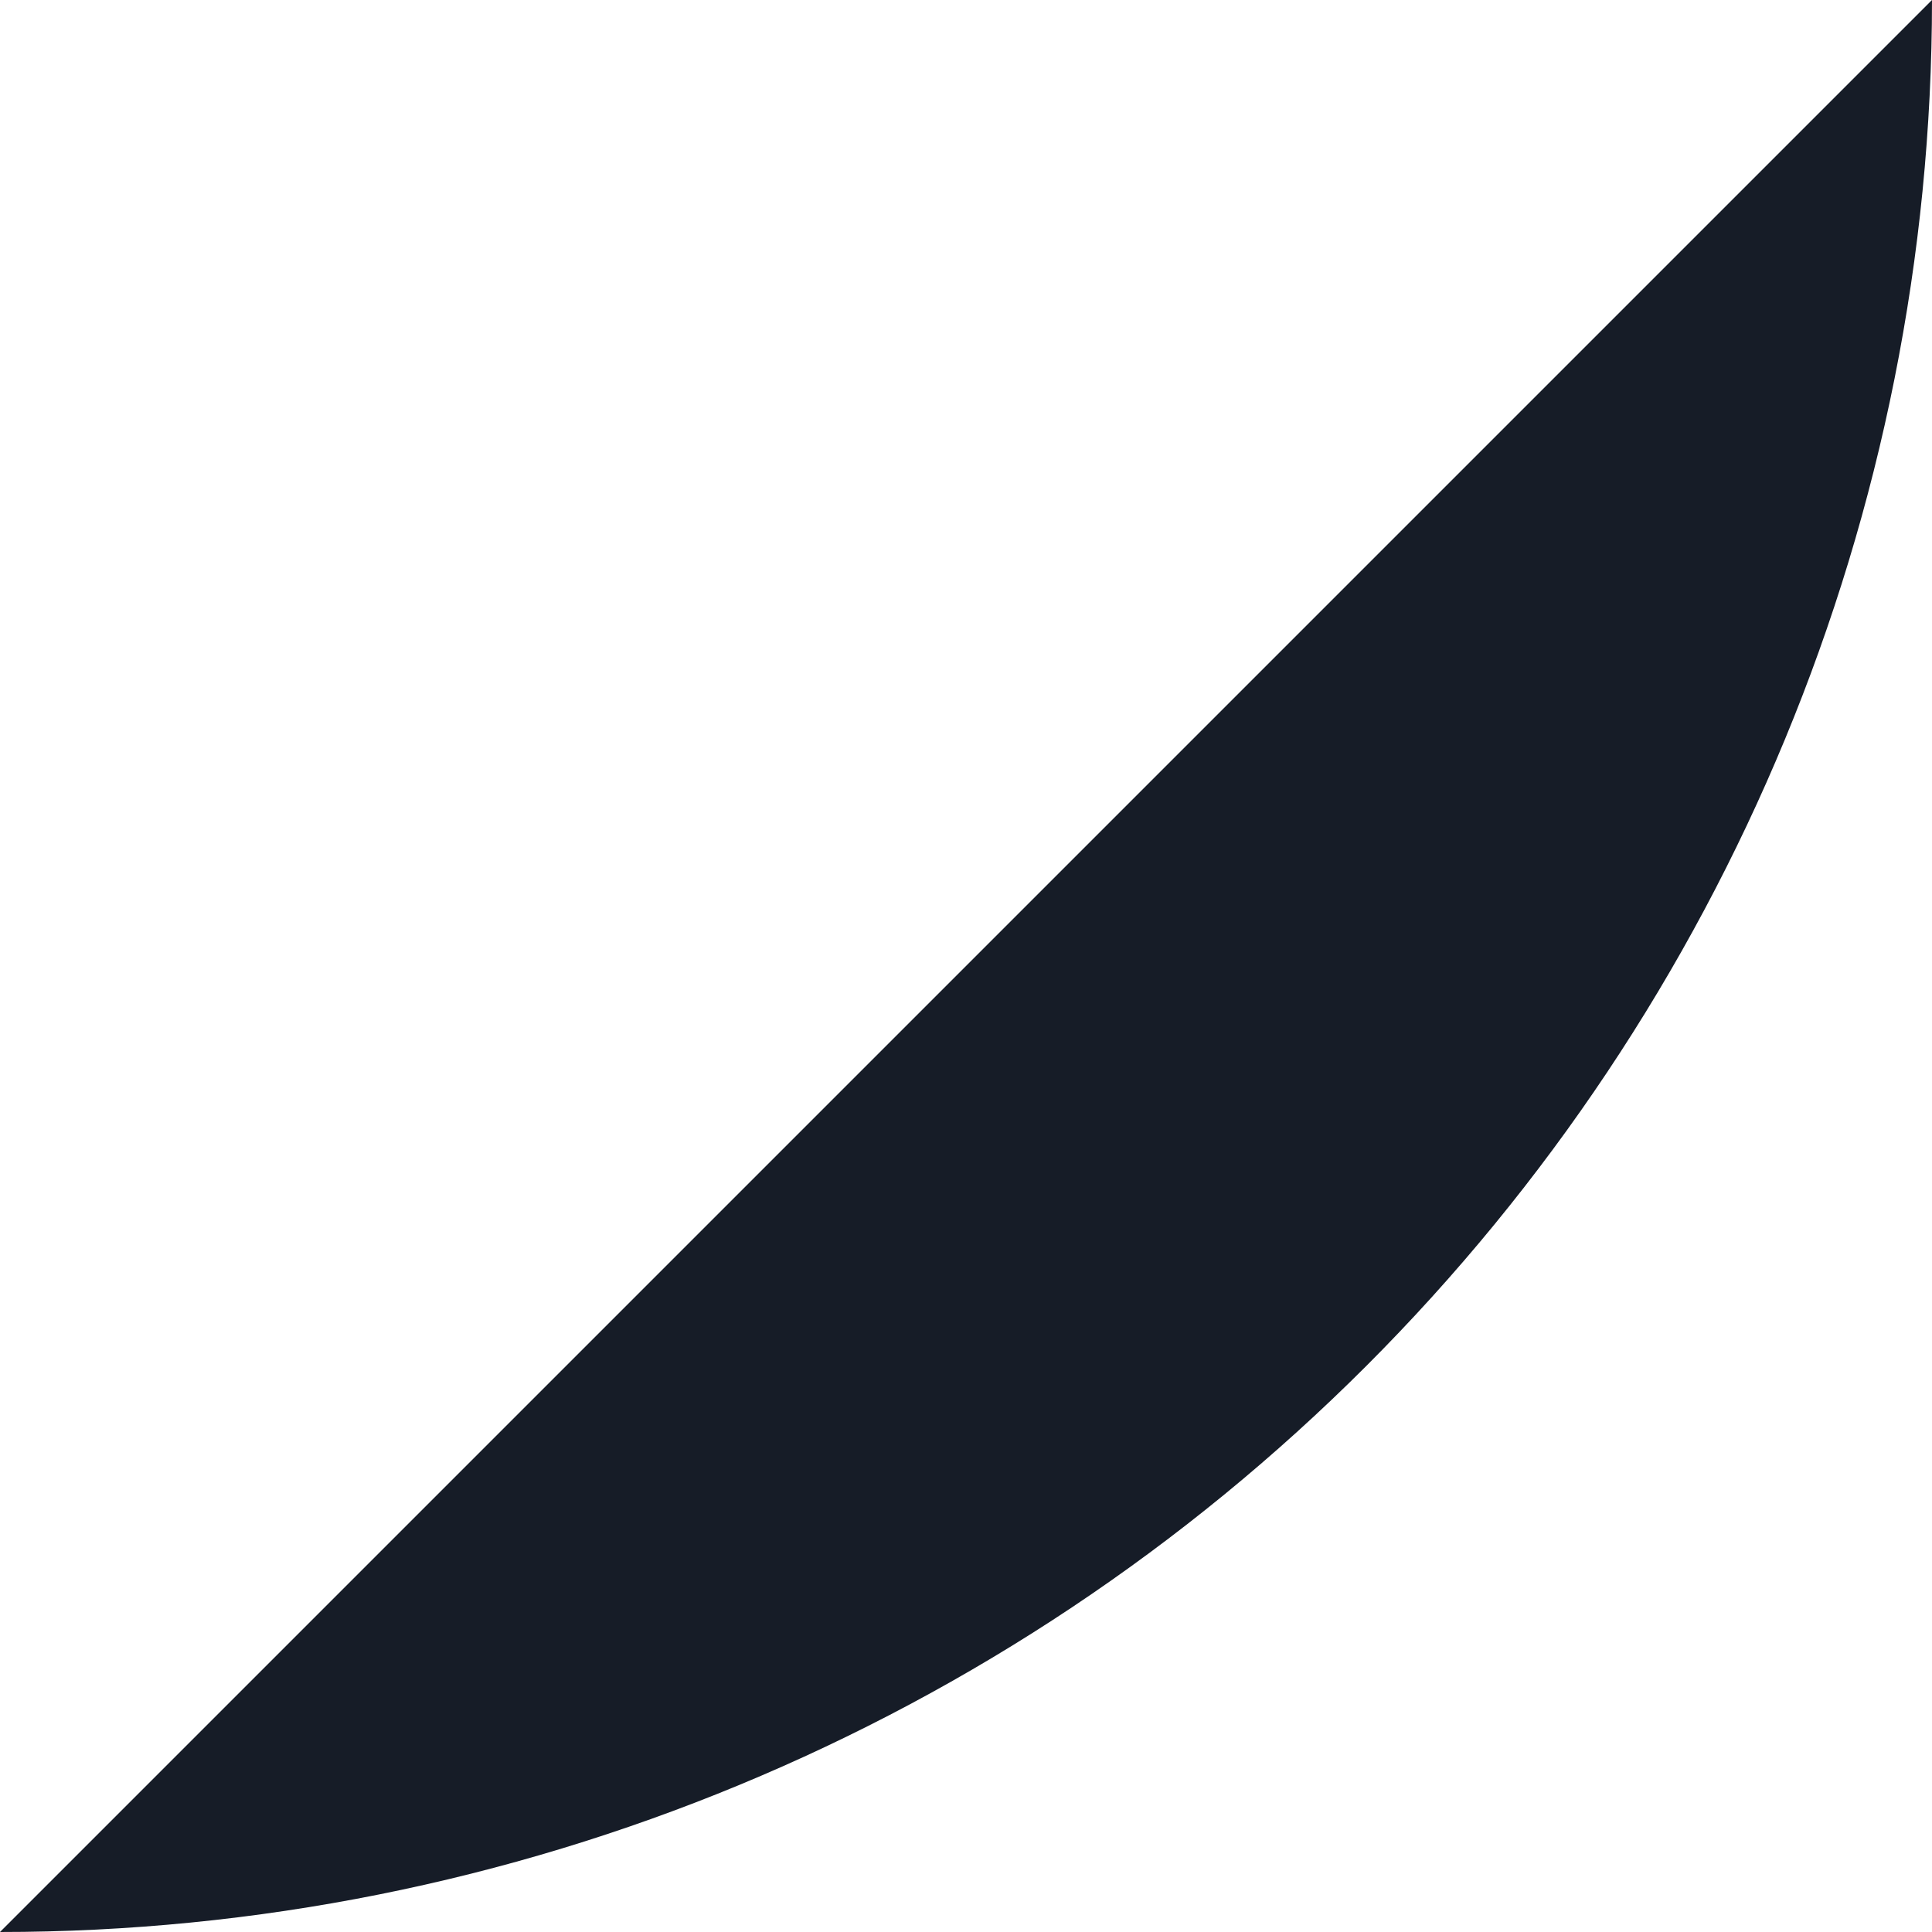<svg width="220" height="220" viewBox="0 0 220 220" fill="none" xmlns="http://www.w3.org/2000/svg">
<path d="M0 220C58.348 220 114.306 196.821 155.564 155.563C196.822 114.305 220 58.348 220 0L0 220Z" fill="#161C27"/>
</svg>
